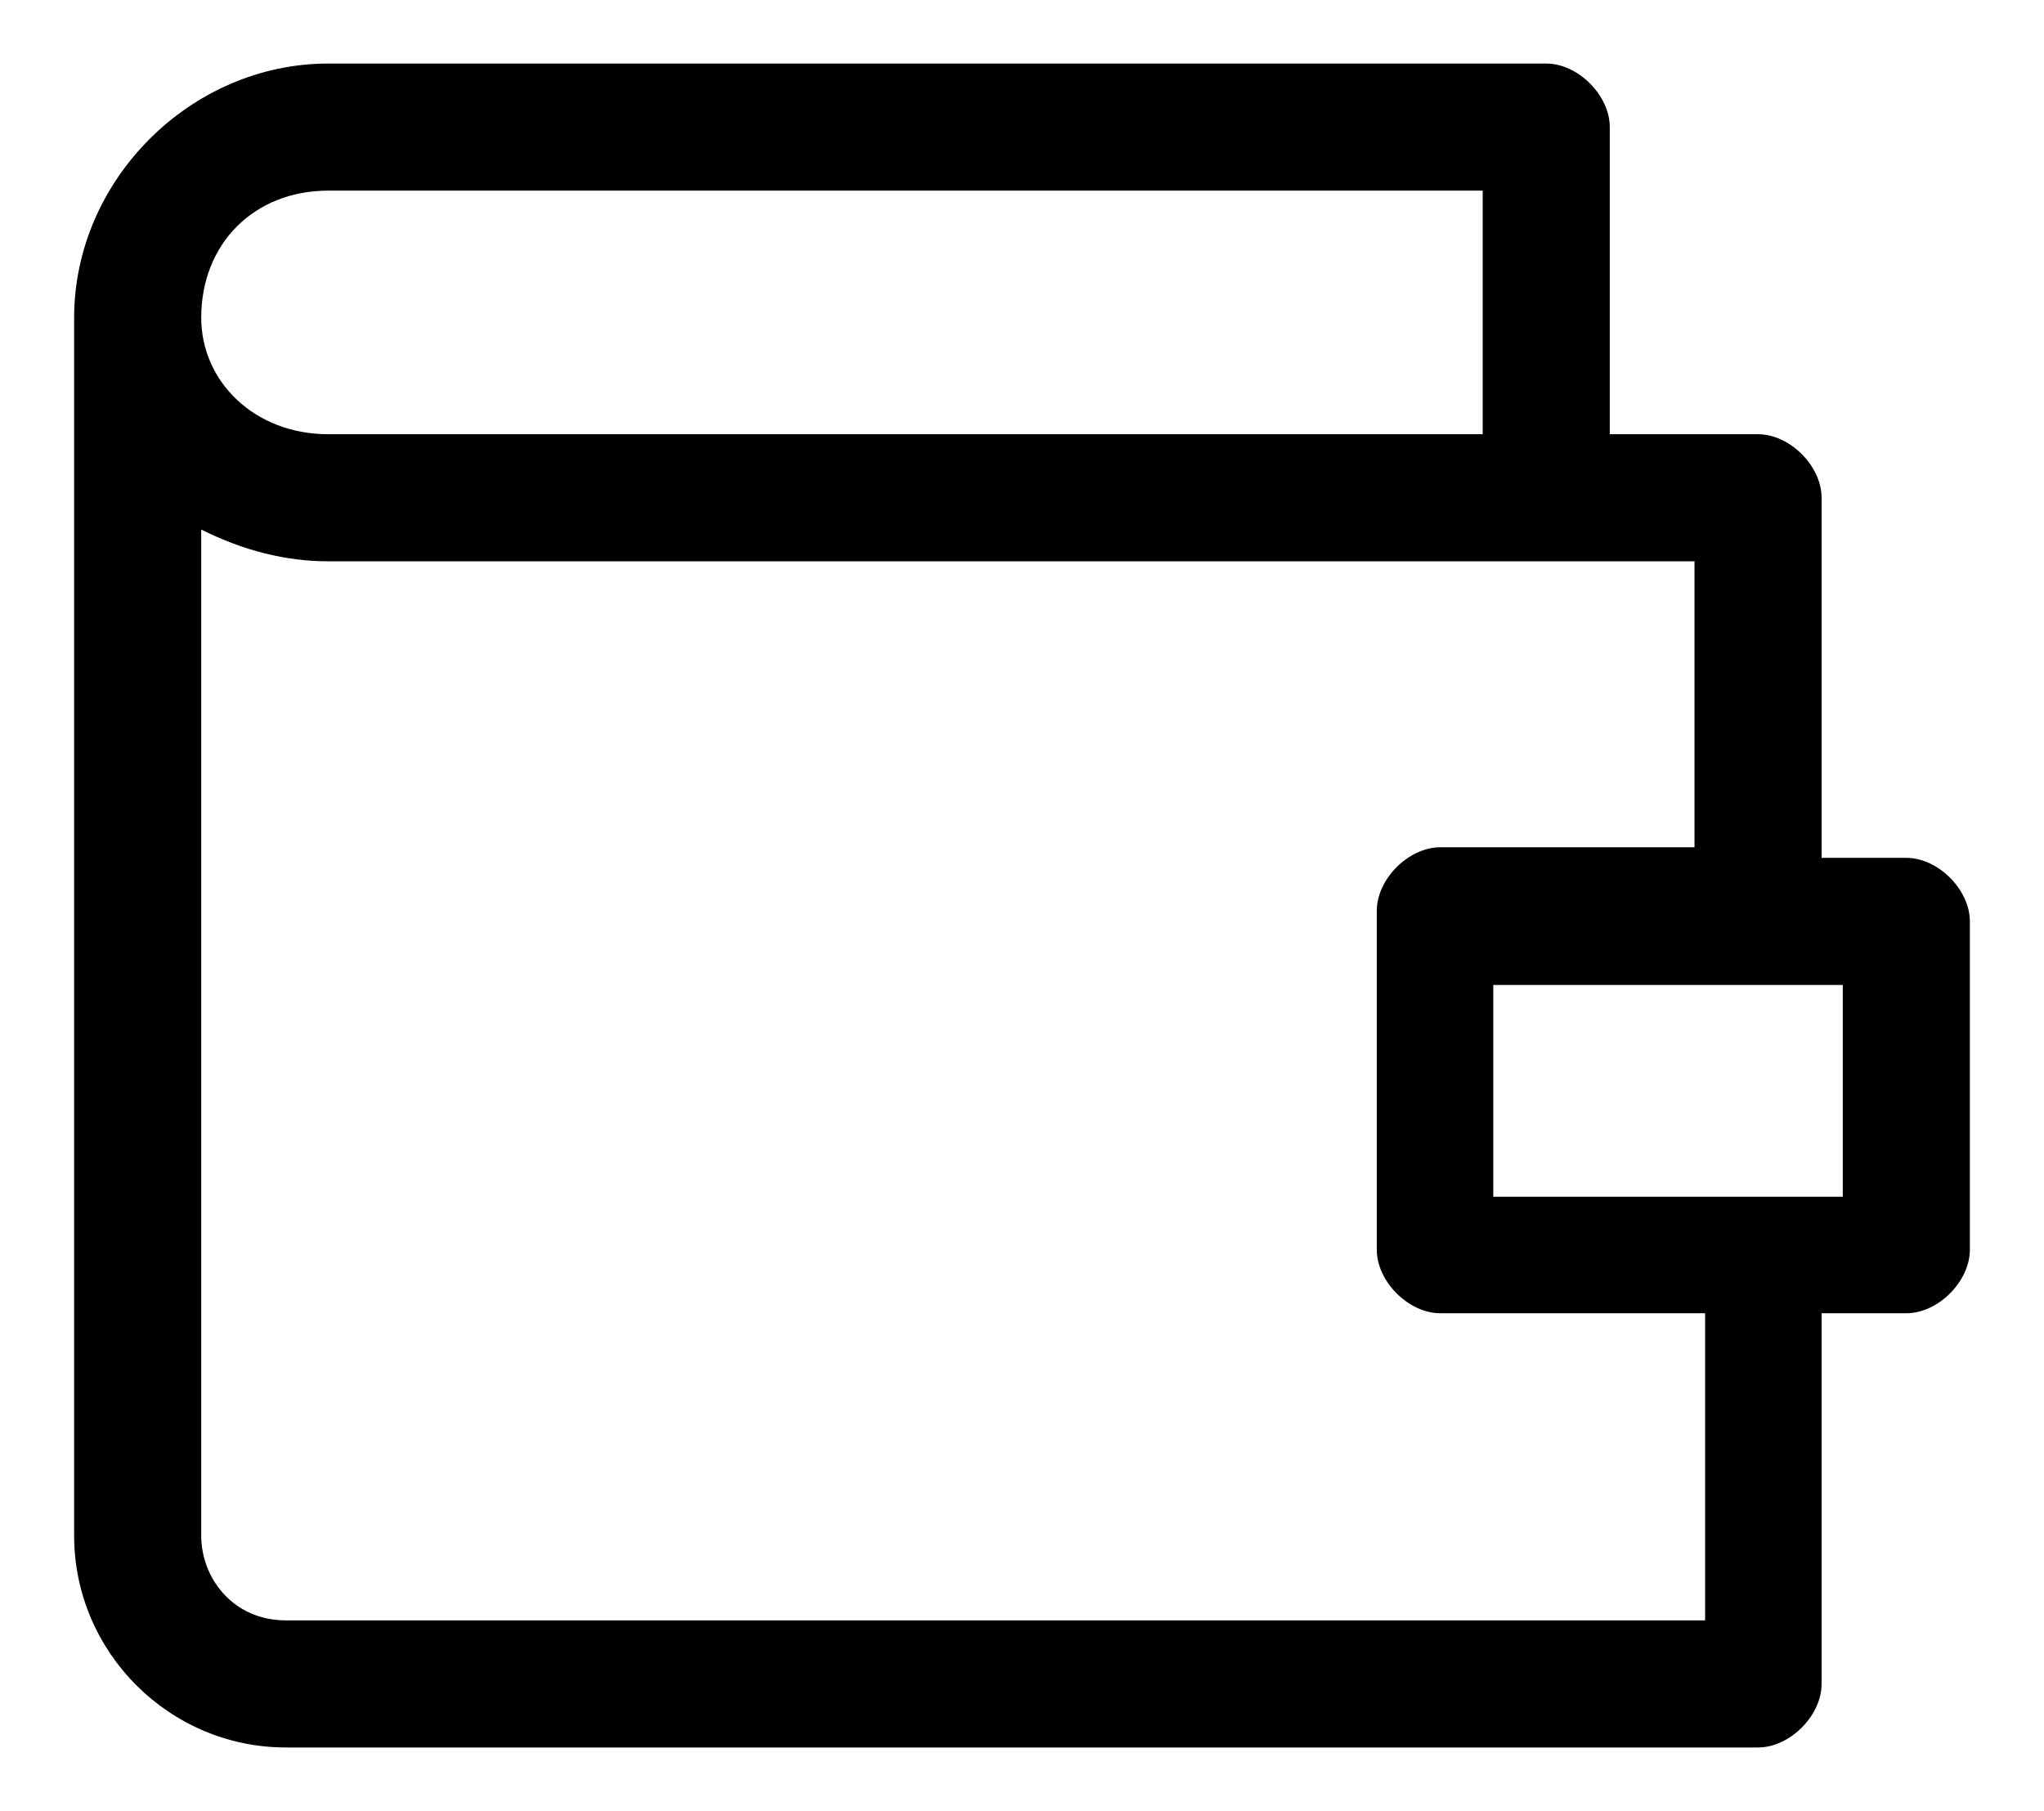 <?xml version="1.0" encoding="utf-8"?>
<!-- Generator: Adobe Illustrator 23.0.1, SVG Export Plug-In . SVG Version: 6.00 Build 0)  -->
<svg version="1.1" xmlns="http://www.w3.org/2000/svg" xmlns:xlink="http://www.w3.org/1999/xlink" x="0px" y="0px"
	 viewBox="0 0 19.3 17.1" style="enable-background:new 0 0 19.3 17.1;" xml:space="preserve">
<style type="text/css">
	.st0{fill:#F1F3F5;}
	.st1{fill:#FFFFFF;}
	.st2{fill:none;stroke:#000000;stroke-miterlimit:10;}
	.st3{fill:#969696;}
	.st4{fill:#4BA789;}
	.st5{fill:#F7F7F7;}
	.st6{fill:#00AA87;}
	.st7{fill:none;stroke:#000000;stroke-width:0.5;stroke-miterlimit:10;}
	.st8{fill:#FCFCFC;}
	.st9{fill:#FFFFFF;stroke:#E0E0E0;stroke-miterlimit:10;}
	.st10{fill:#F2F4F6;}
	.st11{fill:none;stroke:#5E5E5E;stroke-linecap:round;stroke-linejoin:round;stroke-miterlimit:10;}
	.st12{fill:#FFA35F;}
	.st13{fill:#00DBBF;}
	.st14{fill:#343434;}
	.st15{fill:#8C8C8C;}
	.st16{fill:#3C3C3B;}
	.st17{fill:#141414;}
	.st18{fill:#393939;}
	.st19{fill:none;stroke:#FCFCFC;stroke-linecap:round;stroke-linejoin:round;stroke-miterlimit:10;}
	.st20{fill:none;stroke:#7A7A7A;stroke-width:0.3;stroke-miterlimit:10;}
	.st21{fill:none;stroke:#000000;stroke-linecap:round;stroke-linejoin:round;stroke-miterlimit:10;}
	.st22{fill:none;stroke:#999999;stroke-linecap:round;stroke-linejoin:round;stroke-miterlimit:10;}
	.st23{fill:#828282;}
	.st24{fill:none;stroke:#636363;stroke-miterlimit:10;}
	.st25{fill:none;stroke:#636363;stroke-linecap:round;stroke-linejoin:round;stroke-miterlimit:10;}
	.st26{fill:none;stroke:#888888;stroke-width:0.5;stroke-miterlimit:10;}
	.st27{fill-rule:evenodd;clip-rule:evenodd;}
	.st28{fill:none;stroke:#DBDBDB;stroke-width:0.5;stroke-miterlimit:10;}
	.st29{fill:none;stroke:#000000;stroke-width:2;stroke-miterlimit:10;}
	.st30{fill:none;stroke:#FFFFFF;stroke-width:1.4;stroke-linecap:round;stroke-miterlimit:10;}
	.st31{fill:#FCB400;}
	.st32{fill:#4F473E;}
	.st33{fill:none;stroke:#000000;stroke-width:3;stroke-linecap:round;stroke-linejoin:round;stroke-miterlimit:10;}
	.st34{fill:#636363;}
	.st35{fill:none;stroke:#515151;stroke-miterlimit:10;}
	.st36{fill:none;stroke:#515151;stroke-miterlimit:10;stroke-dasharray:6.035,5.029;}
	.st37{display:none;}
	.st38{fill:#FCCADE;stroke:#FF0000;stroke-width:2;stroke-miterlimit:10;}
	.st39{fill:#E7E6E6;}
</style>
<g id="레이어_2">
</g>
<g id="레이어_1">
	<path class="st27" d="M16.1,12.4v2.9H2.7c-0.5,0-0.8-0.4-0.8-0.8V5c0.4,0.2,0.8,0.3,1.2,0.3H16v2.7h-2.4c-0.3,0-0.6,0.3-0.6,0.6
		v3.2c0,0.3,0.3,0.6,0.6,0.6H16.1z M0.7,14.5c0,1.1,0.9,2,2,2h13.9c0.3,0,0.6-0.3,0.6-0.6v-3.5H18c0.3,0,0.6-0.3,0.6-0.6V8.7
		c0-0.3-0.3-0.6-0.6-0.6h-0.8V4.7c0-0.3-0.3-0.6-0.6-0.6h-1.4V1.2c0-0.3-0.3-0.6-0.6-0.6H3.1C1.8,0.6,0.7,1.7,0.7,3V14.5z M14,4.1
		H3.1C2.4,4.1,1.9,3.6,1.9,3c0-0.7,0.5-1.2,1.2-1.2H14V4.1z M17.4,11.3h-3.3v-2h3.3V11.3z"/>
</g>
</svg>
